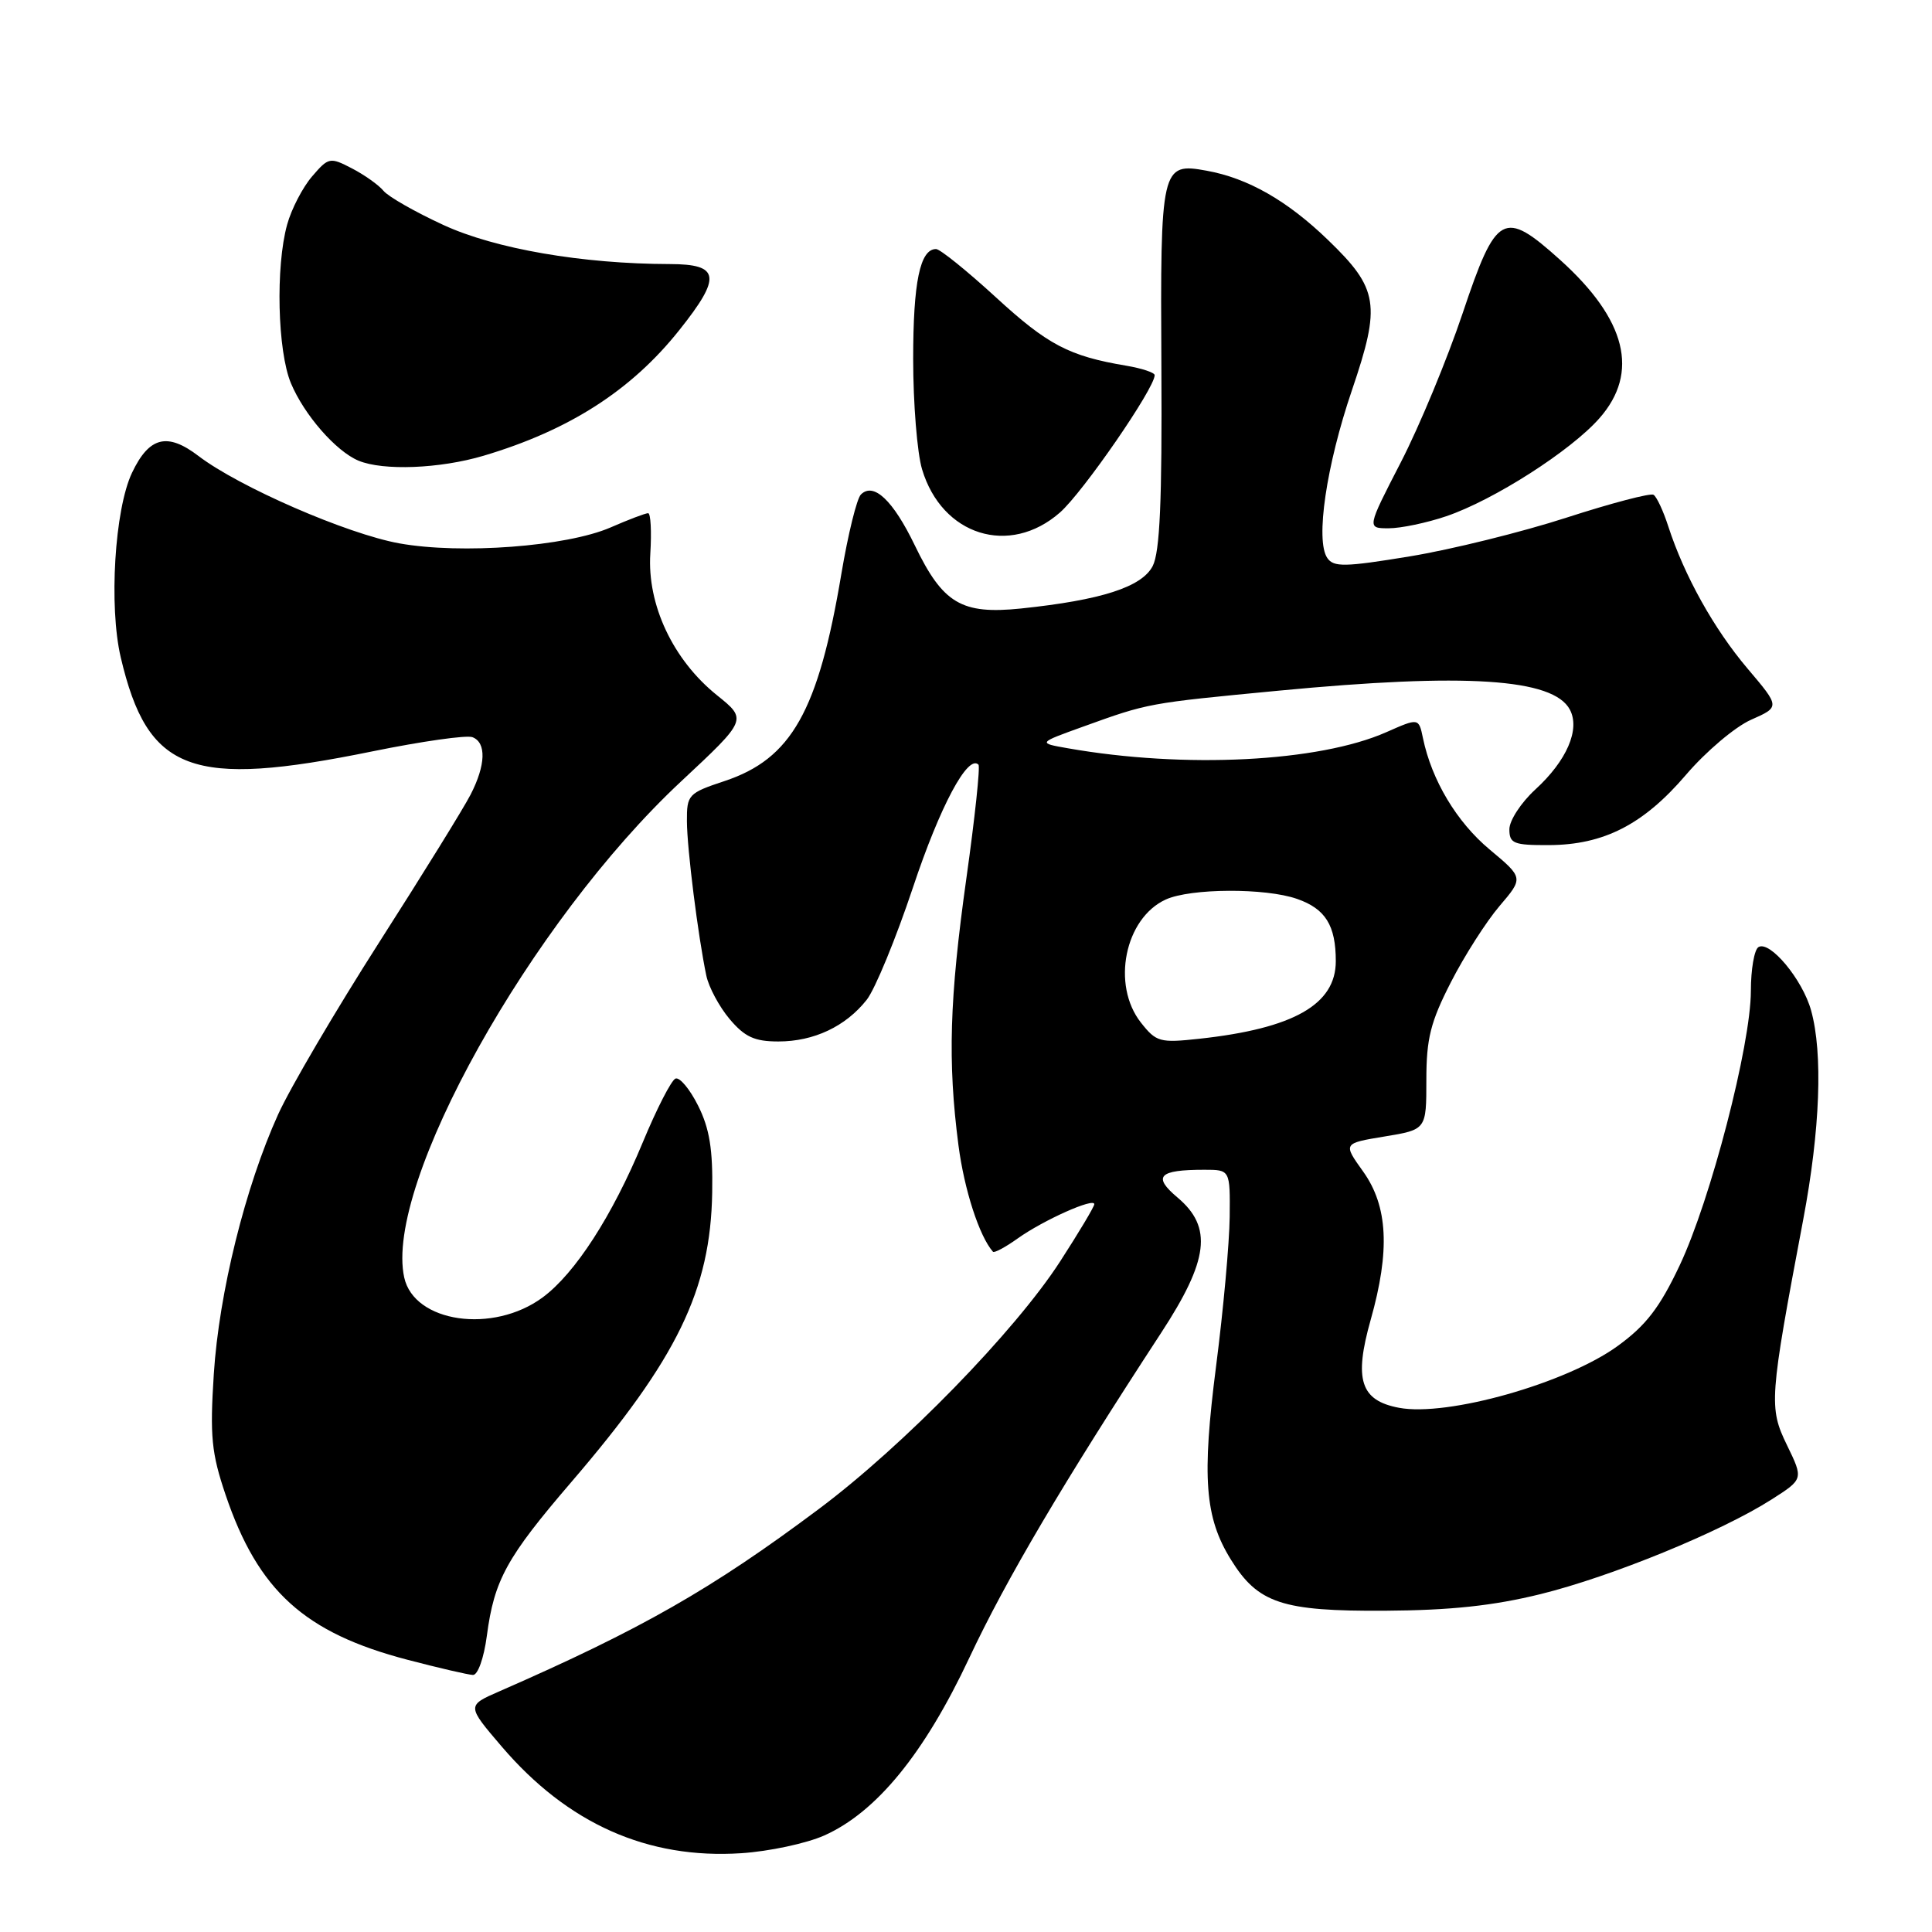 <?xml version="1.0" encoding="UTF-8" standalone="no"?>
<!DOCTYPE svg PUBLIC "-//W3C//DTD SVG 1.1//EN" "http://www.w3.org/Graphics/SVG/1.1/DTD/svg11.dtd" >
<svg xmlns="http://www.w3.org/2000/svg" xmlns:xlink="http://www.w3.org/1999/xlink" version="1.1" viewBox="0 0 256 256">
 <g >
 <path fill="currentColor"
d=" M 109.22 243.21 C 116.14 240.12 122.48 232.36 128.44 219.67 C 133.32 209.28 140.89 196.46 153.85 176.62 C 160.17 166.95 160.70 162.61 156.03 158.68 C 152.69 155.87 153.53 155.00 159.58 155.00 C 163.00 155.00 163.00 155.00 162.94 161.25 C 162.90 164.69 162.10 173.57 161.14 181.00 C 159.24 195.80 159.64 201.07 163.09 206.64 C 166.68 212.45 169.87 213.51 183.50 213.43 C 192.18 213.38 197.88 212.77 204.12 211.23 C 213.52 208.91 228.05 202.96 234.74 198.69 C 238.97 195.99 238.97 195.99 236.79 191.50 C 234.36 186.50 234.44 185.41 238.94 161.58 C 241.18 149.71 241.56 139.57 239.98 133.89 C 238.85 129.79 234.50 124.57 233.00 125.50 C 232.45 125.84 232.00 128.45 232.00 131.31 C 231.99 138.46 226.67 159.00 222.56 167.68 C 219.92 173.27 218.10 175.63 214.35 178.35 C 207.55 183.29 191.79 187.75 185.38 186.54 C 180.27 185.58 179.38 182.82 181.62 174.89 C 184.21 165.72 183.91 159.83 180.62 155.23 C 177.95 151.50 177.95 151.50 183.47 150.59 C 189.00 149.68 189.00 149.68 189.00 143.09 C 189.00 137.62 189.55 135.42 192.25 130.15 C 194.04 126.65 196.94 122.11 198.69 120.06 C 201.88 116.32 201.88 116.32 197.38 112.56 C 193.02 108.92 189.71 103.39 188.55 97.81 C 187.99 95.12 187.99 95.12 183.69 97.02 C 174.75 100.97 156.97 101.87 141.50 99.15 C 137.50 98.45 137.50 98.45 143.50 96.29 C 152.20 93.15 152.05 93.18 169.41 91.52 C 194.21 89.15 205.81 89.90 208.01 94.02 C 209.41 96.63 207.61 100.80 203.43 104.62 C 201.55 106.35 200.00 108.72 200.00 109.88 C 200.00 111.77 200.56 112.00 205.25 111.98 C 212.52 111.95 217.77 109.25 223.40 102.67 C 226.04 99.58 229.92 96.30 232.03 95.37 C 235.87 93.67 235.87 93.67 231.56 88.59 C 227.11 83.34 223.18 76.29 221.06 69.76 C 220.40 67.71 219.52 65.82 219.10 65.56 C 218.69 65.31 213.50 66.67 207.57 68.59 C 201.64 70.51 192.30 72.82 186.82 73.72 C 178.19 75.14 176.71 75.17 175.87 73.93 C 174.28 71.60 175.74 61.68 179.14 51.70 C 183.00 40.35 182.67 38.26 175.97 31.80 C 170.58 26.59 165.36 23.61 159.89 22.62 C 153.86 21.52 153.74 22.05 153.89 48.75 C 153.99 66.38 153.69 73.14 152.74 75.00 C 151.30 77.79 145.91 79.52 135.28 80.63 C 127.40 81.44 124.94 79.98 121.22 72.27 C 118.33 66.28 115.75 63.85 114.07 65.53 C 113.53 66.07 112.37 70.79 111.49 76.01 C 108.43 94.26 104.88 100.55 95.99 103.50 C 91.20 105.09 91.00 105.31 91.02 108.83 C 91.04 112.49 92.49 124.02 93.59 129.27 C 93.91 130.80 95.30 133.39 96.67 135.02 C 98.68 137.40 99.97 138.00 103.14 138.00 C 107.84 138.00 112.06 136.01 114.85 132.47 C 115.96 131.05 118.71 124.37 120.97 117.60 C 124.55 106.84 128.25 99.91 129.65 101.32 C 129.90 101.57 129.18 108.34 128.05 116.38 C 125.81 132.34 125.56 140.66 127.00 151.75 C 127.77 157.65 129.76 163.80 131.57 165.86 C 131.74 166.06 133.23 165.26 134.88 164.08 C 138.27 161.67 145.00 158.66 145.00 159.56 C 145.00 159.89 142.96 163.30 140.47 167.15 C 134.49 176.40 119.68 191.60 108.50 199.95 C 94.32 210.56 84.97 215.89 66.17 224.11 C 61.84 226.00 61.84 226.00 66.49 231.44 C 75.22 241.65 85.81 246.37 98.22 245.56 C 101.91 245.32 106.86 244.26 109.22 243.21 Z  M 64.51 216.75 C 65.49 209.34 67.12 206.38 75.73 196.35 C 89.74 180.03 94.16 170.93 94.37 158.00 C 94.47 152.31 94.02 149.53 92.50 146.50 C 91.40 144.30 90.05 142.69 89.50 142.92 C 88.95 143.15 87.00 146.95 85.17 151.37 C 81.13 161.11 76.21 168.73 71.91 171.91 C 65.34 176.77 54.87 175.26 53.56 169.27 C 50.87 156.98 70.32 122.13 90.26 103.53 C 99.02 95.35 99.02 95.35 95.00 92.12 C 89.18 87.44 85.74 80.14 86.17 73.36 C 86.35 70.41 86.22 68.00 85.88 68.00 C 85.53 68.00 83.28 68.85 80.88 69.90 C 75.04 72.42 61.11 73.47 52.92 72.00 C 45.99 70.75 31.69 64.53 26.30 60.42 C 22.16 57.26 19.76 57.87 17.49 62.65 C 15.19 67.50 14.41 80.34 16.00 87.11 C 19.58 102.34 25.28 104.47 49.35 99.56 C 55.88 98.23 61.84 97.38 62.60 97.68 C 64.47 98.39 64.37 101.38 62.35 105.30 C 61.45 107.06 56.00 115.87 50.24 124.87 C 44.48 133.88 38.45 144.14 36.85 147.67 C 32.50 157.27 29.02 171.31 28.33 182.07 C 27.80 190.31 28.02 192.54 29.89 198.07 C 34.20 210.79 40.34 216.36 54.00 219.93 C 58.12 221.01 62.02 221.91 62.66 221.94 C 63.31 221.98 64.12 219.71 64.51 216.75 Z  M 140.45 67.91 C 143.50 65.23 153.00 51.46 153.00 49.71 C 153.00 49.37 151.31 48.81 149.25 48.46 C 141.67 47.19 138.83 45.70 131.99 39.42 C 128.14 35.89 124.56 33.00 124.03 33.00 C 121.91 33.00 121.00 37.38 121.00 47.57 C 121.00 53.45 121.53 60.03 122.18 62.19 C 124.81 70.97 133.77 73.77 140.45 67.91 Z  M 191.65 68.40 C 197.94 66.26 208.16 59.72 211.94 55.41 C 217.26 49.36 215.51 42.34 206.72 34.43 C 199.22 27.69 198.27 28.21 193.81 41.50 C 191.78 47.55 188.10 56.44 185.62 61.25 C 181.11 70.00 181.11 70.00 184.02 70.00 C 185.62 70.00 189.06 69.28 191.65 68.40 Z  M 64.07 60.39 C 75.41 57.02 83.66 51.73 90.02 43.73 C 95.64 36.68 95.40 35.00 88.75 34.99 C 77.18 34.97 65.62 32.98 58.75 29.81 C 55.04 28.10 51.47 26.07 50.82 25.29 C 50.18 24.51 48.29 23.17 46.63 22.31 C 43.72 20.80 43.53 20.84 41.35 23.38 C 40.11 24.82 38.62 27.69 38.05 29.75 C 36.50 35.33 36.77 46.51 38.55 50.78 C 40.31 54.98 44.51 59.79 47.50 61.04 C 50.77 62.40 58.27 62.11 64.07 60.39 Z  M 151.17 135.49 C 147.25 130.50 149.04 121.67 154.47 119.19 C 157.76 117.69 167.68 117.64 171.87 119.11 C 175.63 120.42 177.00 122.62 177.00 127.36 C 177.00 133.10 171.41 136.28 158.92 137.64 C 153.68 138.21 153.21 138.08 151.17 135.49 Z "/>
</g>
</svg>
